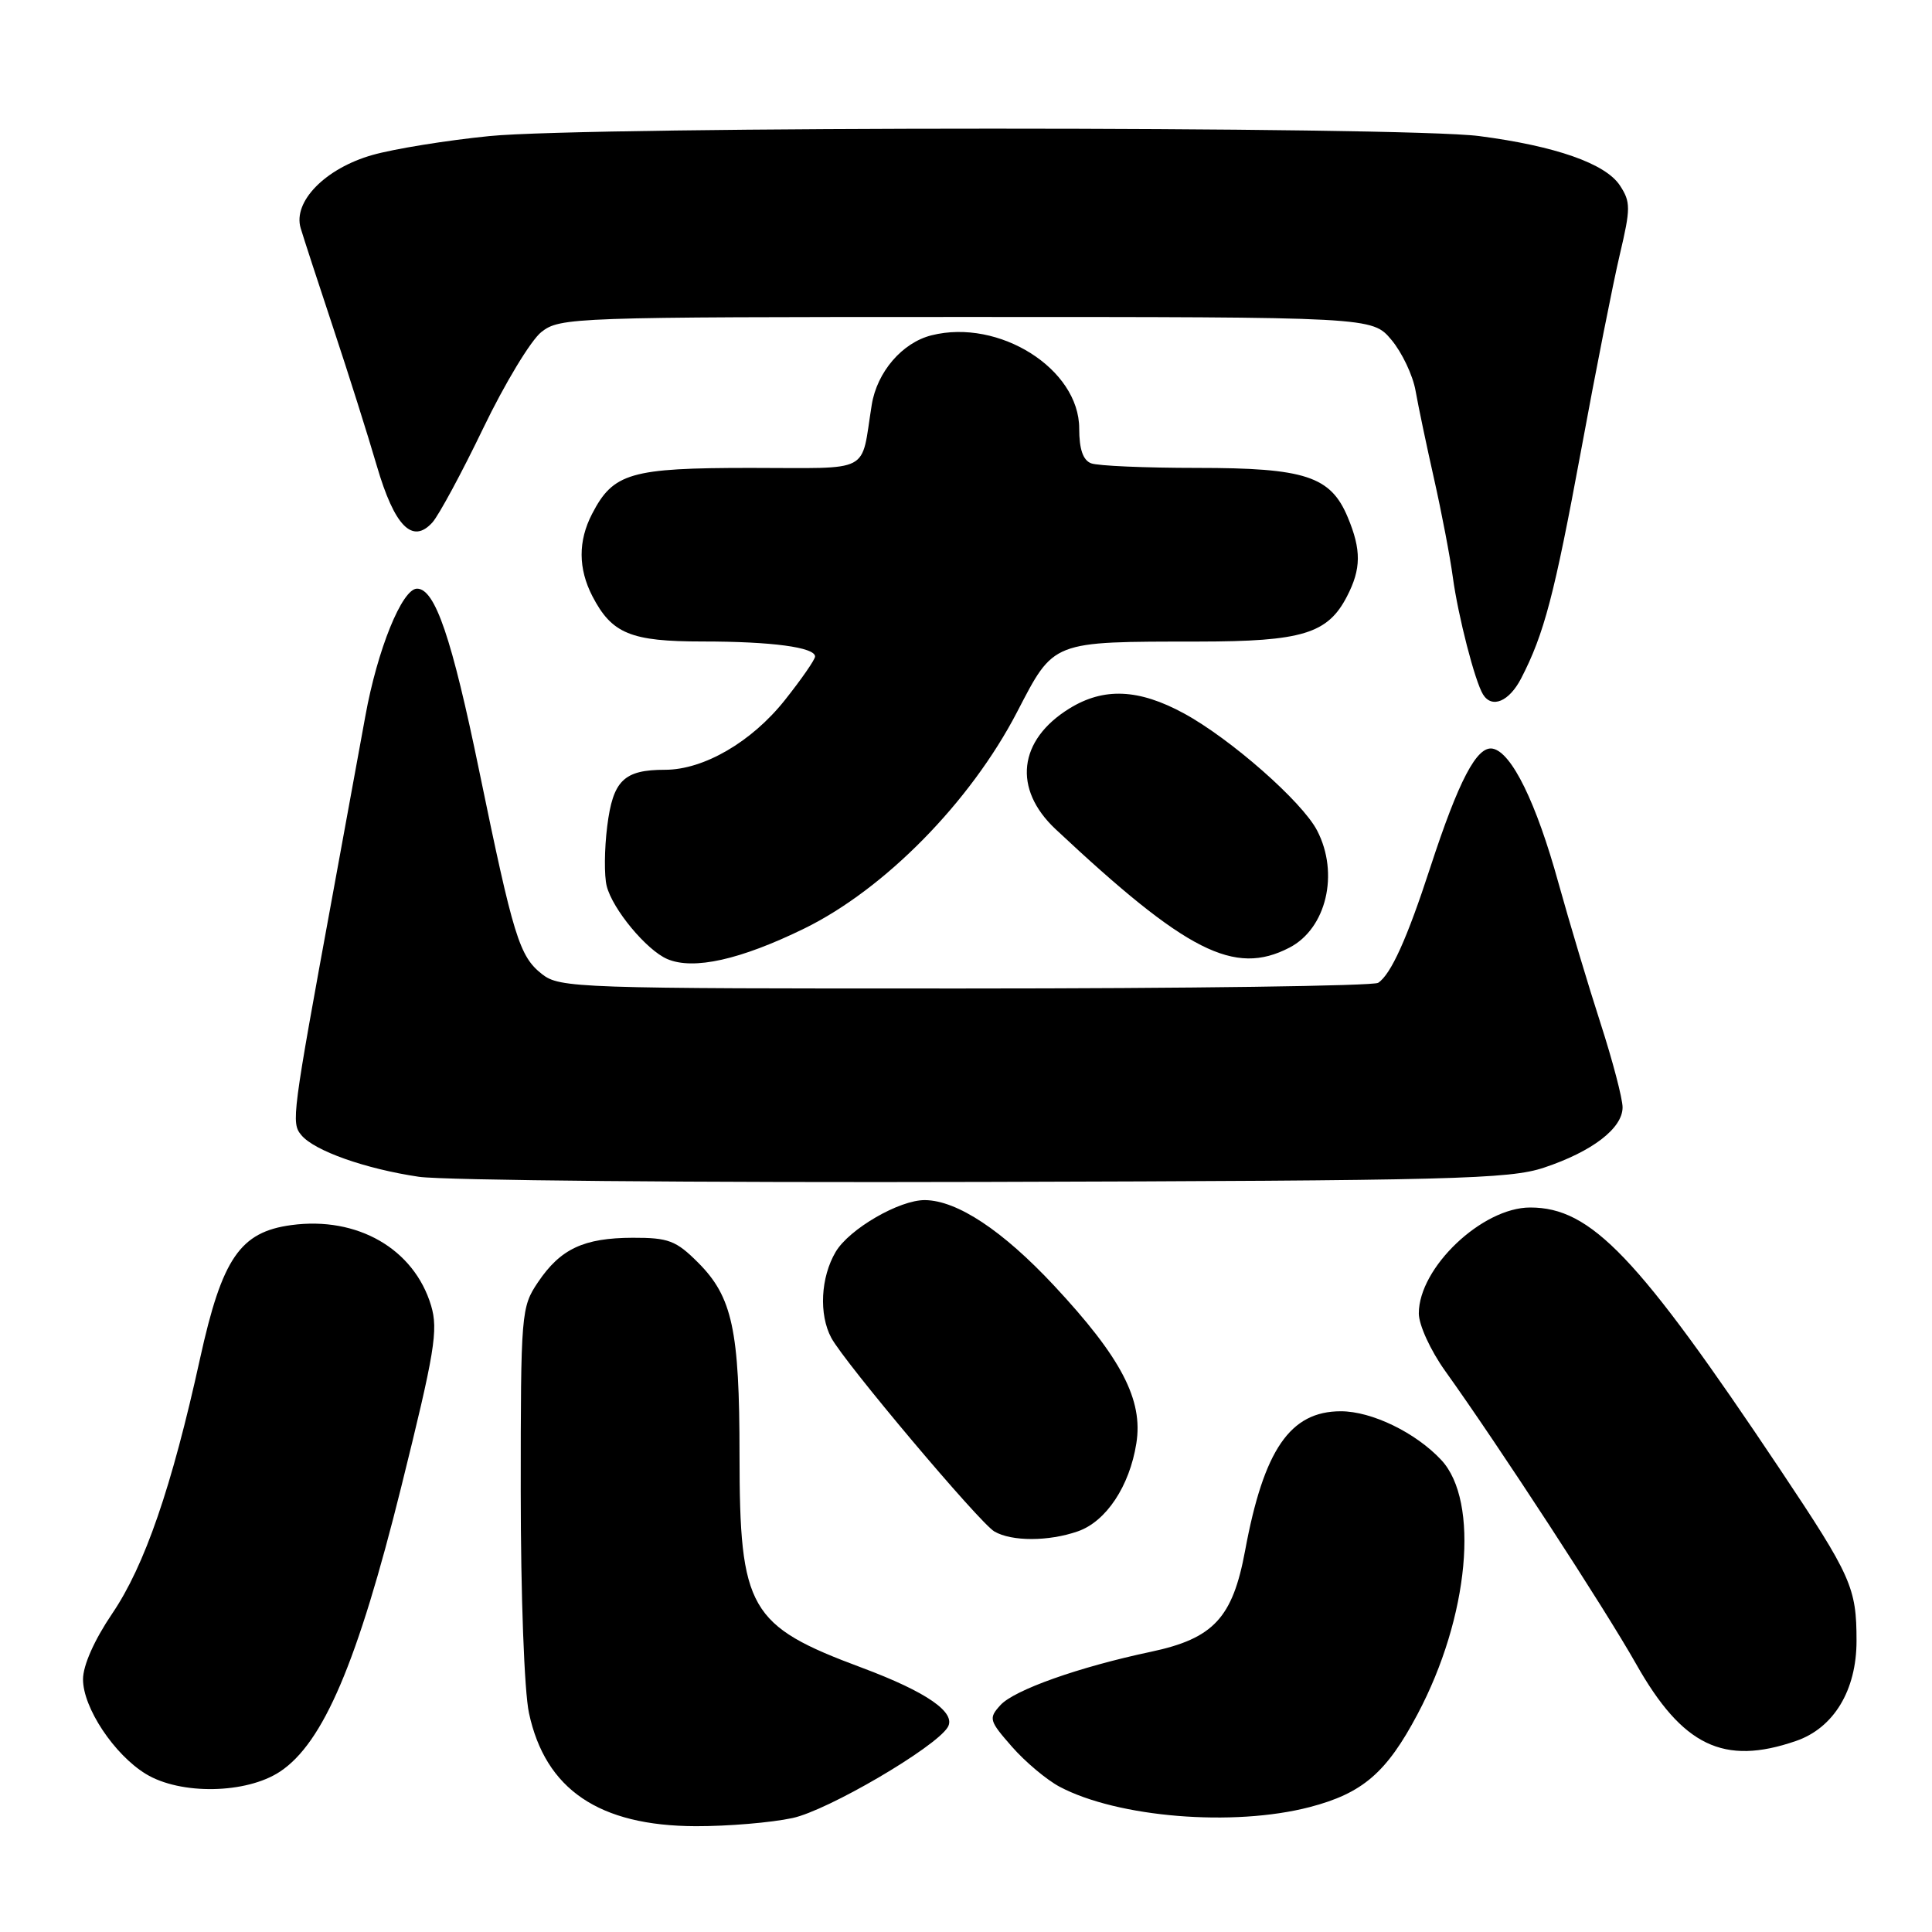 <?xml version="1.0" encoding="UTF-8" standalone="no"?>
<!DOCTYPE svg PUBLIC "-//W3C//DTD SVG 1.1//EN" "http://www.w3.org/Graphics/SVG/1.1/DTD/svg11.dtd" >
<svg xmlns="http://www.w3.org/2000/svg" xmlns:xlink="http://www.w3.org/1999/xlink" version="1.1" viewBox="0 0 256 256">
 <g >
 <path fill="currentColor"
d=" M 105.01 240.90 C 109.67 239.91 123.90 231.58 125.57 228.88 C 126.77 226.94 122.82 224.20 114.20 220.98 C 99.24 215.41 98.00 213.26 97.99 192.78 C 97.99 176.24 97.04 171.84 92.50 167.30 C 89.58 164.38 88.58 164.00 83.85 164.01 C 77.34 164.03 74.27 165.47 71.28 169.91 C 69.06 173.20 69.00 173.96 69.00 197.60 C 69.00 211.35 69.47 224.11 70.09 226.98 C 72.26 237.12 79.37 241.94 92.20 241.98 C 96.44 241.99 102.20 241.51 105.01 240.90 Z  M 173.54 239.45 C 180.55 237.62 183.72 234.90 187.83 227.14 C 194.66 214.28 196.09 198.93 190.97 193.45 C 187.58 189.82 181.76 187.00 177.67 187.00 C 170.95 187.00 167.46 192.08 164.98 205.48 C 163.33 214.39 160.79 217.11 152.50 218.87 C 142.98 220.88 134.38 223.93 132.56 225.94 C 130.97 227.69 131.06 227.99 134.09 231.45 C 135.85 233.46 138.69 235.84 140.40 236.75 C 148.10 240.83 163.43 242.08 173.54 239.45 Z  M 37.10 234.75 C 42.84 230.95 47.39 220.27 53.16 197.05 C 57.61 179.13 58.09 176.24 57.12 172.99 C 54.86 165.48 47.36 161.15 38.61 162.33 C 31.82 163.24 29.43 166.72 26.51 180.00 C 22.76 197.06 19.18 207.46 14.86 213.82 C 12.50 217.31 11.00 220.67 11.00 222.52 C 11.00 226.28 15.13 232.50 19.33 235.06 C 23.92 237.86 32.64 237.70 37.10 234.75 Z  M 237.97 230.69 C 242.98 228.97 246.00 223.98 246.00 217.42 C 246.00 210.36 245.33 208.87 235.86 194.69 C 216.98 166.44 210.83 160.00 202.76 160.00 C 196.39 160.00 188.00 167.97 188.00 174.03 C 188.00 175.56 189.54 178.92 191.48 181.64 C 198.65 191.66 212.65 213.15 216.79 220.48 C 222.93 231.35 228.40 233.99 237.97 230.69 Z  M 142.82 202.91 C 146.56 201.61 149.67 196.94 150.57 191.26 C 151.50 185.49 148.57 179.89 139.67 170.35 C 132.85 163.05 126.84 159.07 122.57 159.02 C 119.19 158.98 112.52 162.85 110.73 165.88 C 108.74 169.25 108.49 174.17 110.15 177.27 C 111.90 180.54 129.79 201.78 131.76 202.93 C 134.06 204.27 138.96 204.26 142.82 202.91 Z  M 204.61 154.71 C 210.99 152.58 215.00 149.50 215.00 146.73 C 215.00 145.57 213.68 140.54 212.07 135.56 C 210.46 130.58 207.96 122.23 206.51 117.02 C 203.57 106.36 200.30 99.68 197.79 99.20 C 195.70 98.80 193.29 103.39 189.50 115.00 C 186.44 124.39 184.30 129.12 182.61 130.23 C 182.00 130.64 157.37 130.98 127.88 130.98 C 76.40 131.00 74.17 130.92 71.81 129.07 C 68.82 126.71 68.04 124.18 63.52 102.25 C 59.87 84.52 57.65 78.00 55.26 78.00 C 53.28 78.00 50.00 86.09 48.41 94.89 C 47.65 99.08 45.71 109.70 44.09 118.50 C 38.68 147.96 38.57 148.78 39.93 150.41 C 41.65 152.49 48.41 154.88 55.50 155.93 C 58.80 156.41 92.55 156.72 130.50 156.61 C 192.55 156.44 200.02 156.25 204.61 154.71 Z  M 106.58 123.03 C 117.23 117.81 128.57 106.28 134.75 94.38 C 139.71 84.84 139.21 85.03 158.80 85.01 C 172.55 85.00 175.93 83.97 178.48 79.03 C 180.37 75.38 180.40 72.88 178.58 68.53 C 176.31 63.10 172.95 62.00 158.63 62.00 C 151.77 62.00 145.45 61.73 144.58 61.39 C 143.50 60.98 143.00 59.51 143.00 56.78 C 143.00 48.88 132.38 42.18 123.43 44.43 C 119.55 45.40 116.21 49.29 115.51 53.64 C 114.01 62.91 115.77 62.00 99.45 62.00 C 83.53 62.00 81.26 62.66 78.45 68.10 C 76.59 71.69 76.61 75.34 78.49 78.99 C 81.07 83.97 83.56 85.00 93.10 85.00 C 102.27 85.00 108.00 85.77 108.00 86.99 C 108.00 87.40 106.19 90.01 103.98 92.79 C 99.58 98.32 93.24 102.00 88.12 102.00 C 82.66 102.00 81.22 103.41 80.46 109.48 C 80.08 112.50 80.05 116.06 80.39 117.40 C 81.16 120.47 85.67 125.90 88.42 127.08 C 91.90 128.56 98.09 127.18 106.58 123.03 Z  M 170.85 125.57 C 175.75 123.04 177.48 115.75 174.53 110.06 C 172.56 106.24 163.07 97.90 156.88 94.53 C 150.88 91.27 146.25 91.07 141.70 93.88 C 134.92 98.07 134.18 104.53 139.87 109.87 C 157.22 126.13 163.56 129.35 170.85 125.57 Z  M 201.56 89.89 C 204.61 83.99 205.96 78.83 209.50 59.69 C 211.44 49.14 213.75 37.46 214.63 33.74 C 216.08 27.59 216.08 26.77 214.65 24.58 C 212.74 21.67 206.12 19.35 196.00 18.03 C 185.90 16.72 77.98 16.72 64.86 18.03 C 59.16 18.60 52.18 19.73 49.34 20.54 C 43.11 22.31 38.79 26.71 39.84 30.23 C 40.21 31.48 42.16 37.45 44.17 43.50 C 46.18 49.55 48.77 57.75 49.93 61.73 C 52.27 69.73 54.65 72.16 57.30 69.22 C 58.15 68.27 61.18 62.66 64.03 56.74 C 66.88 50.82 70.35 45.08 71.74 43.99 C 74.19 42.06 75.90 42.00 128.05 42.00 C 181.82 42.00 181.82 42.00 184.37 45.03 C 185.77 46.70 187.21 49.73 187.57 51.78 C 187.93 53.83 189.04 59.10 190.03 63.50 C 191.02 67.90 192.14 73.75 192.51 76.50 C 193.21 81.65 195.43 90.27 196.51 92.02 C 197.69 93.92 199.97 92.96 201.56 89.89 Z "/>
</g>
</svg>
